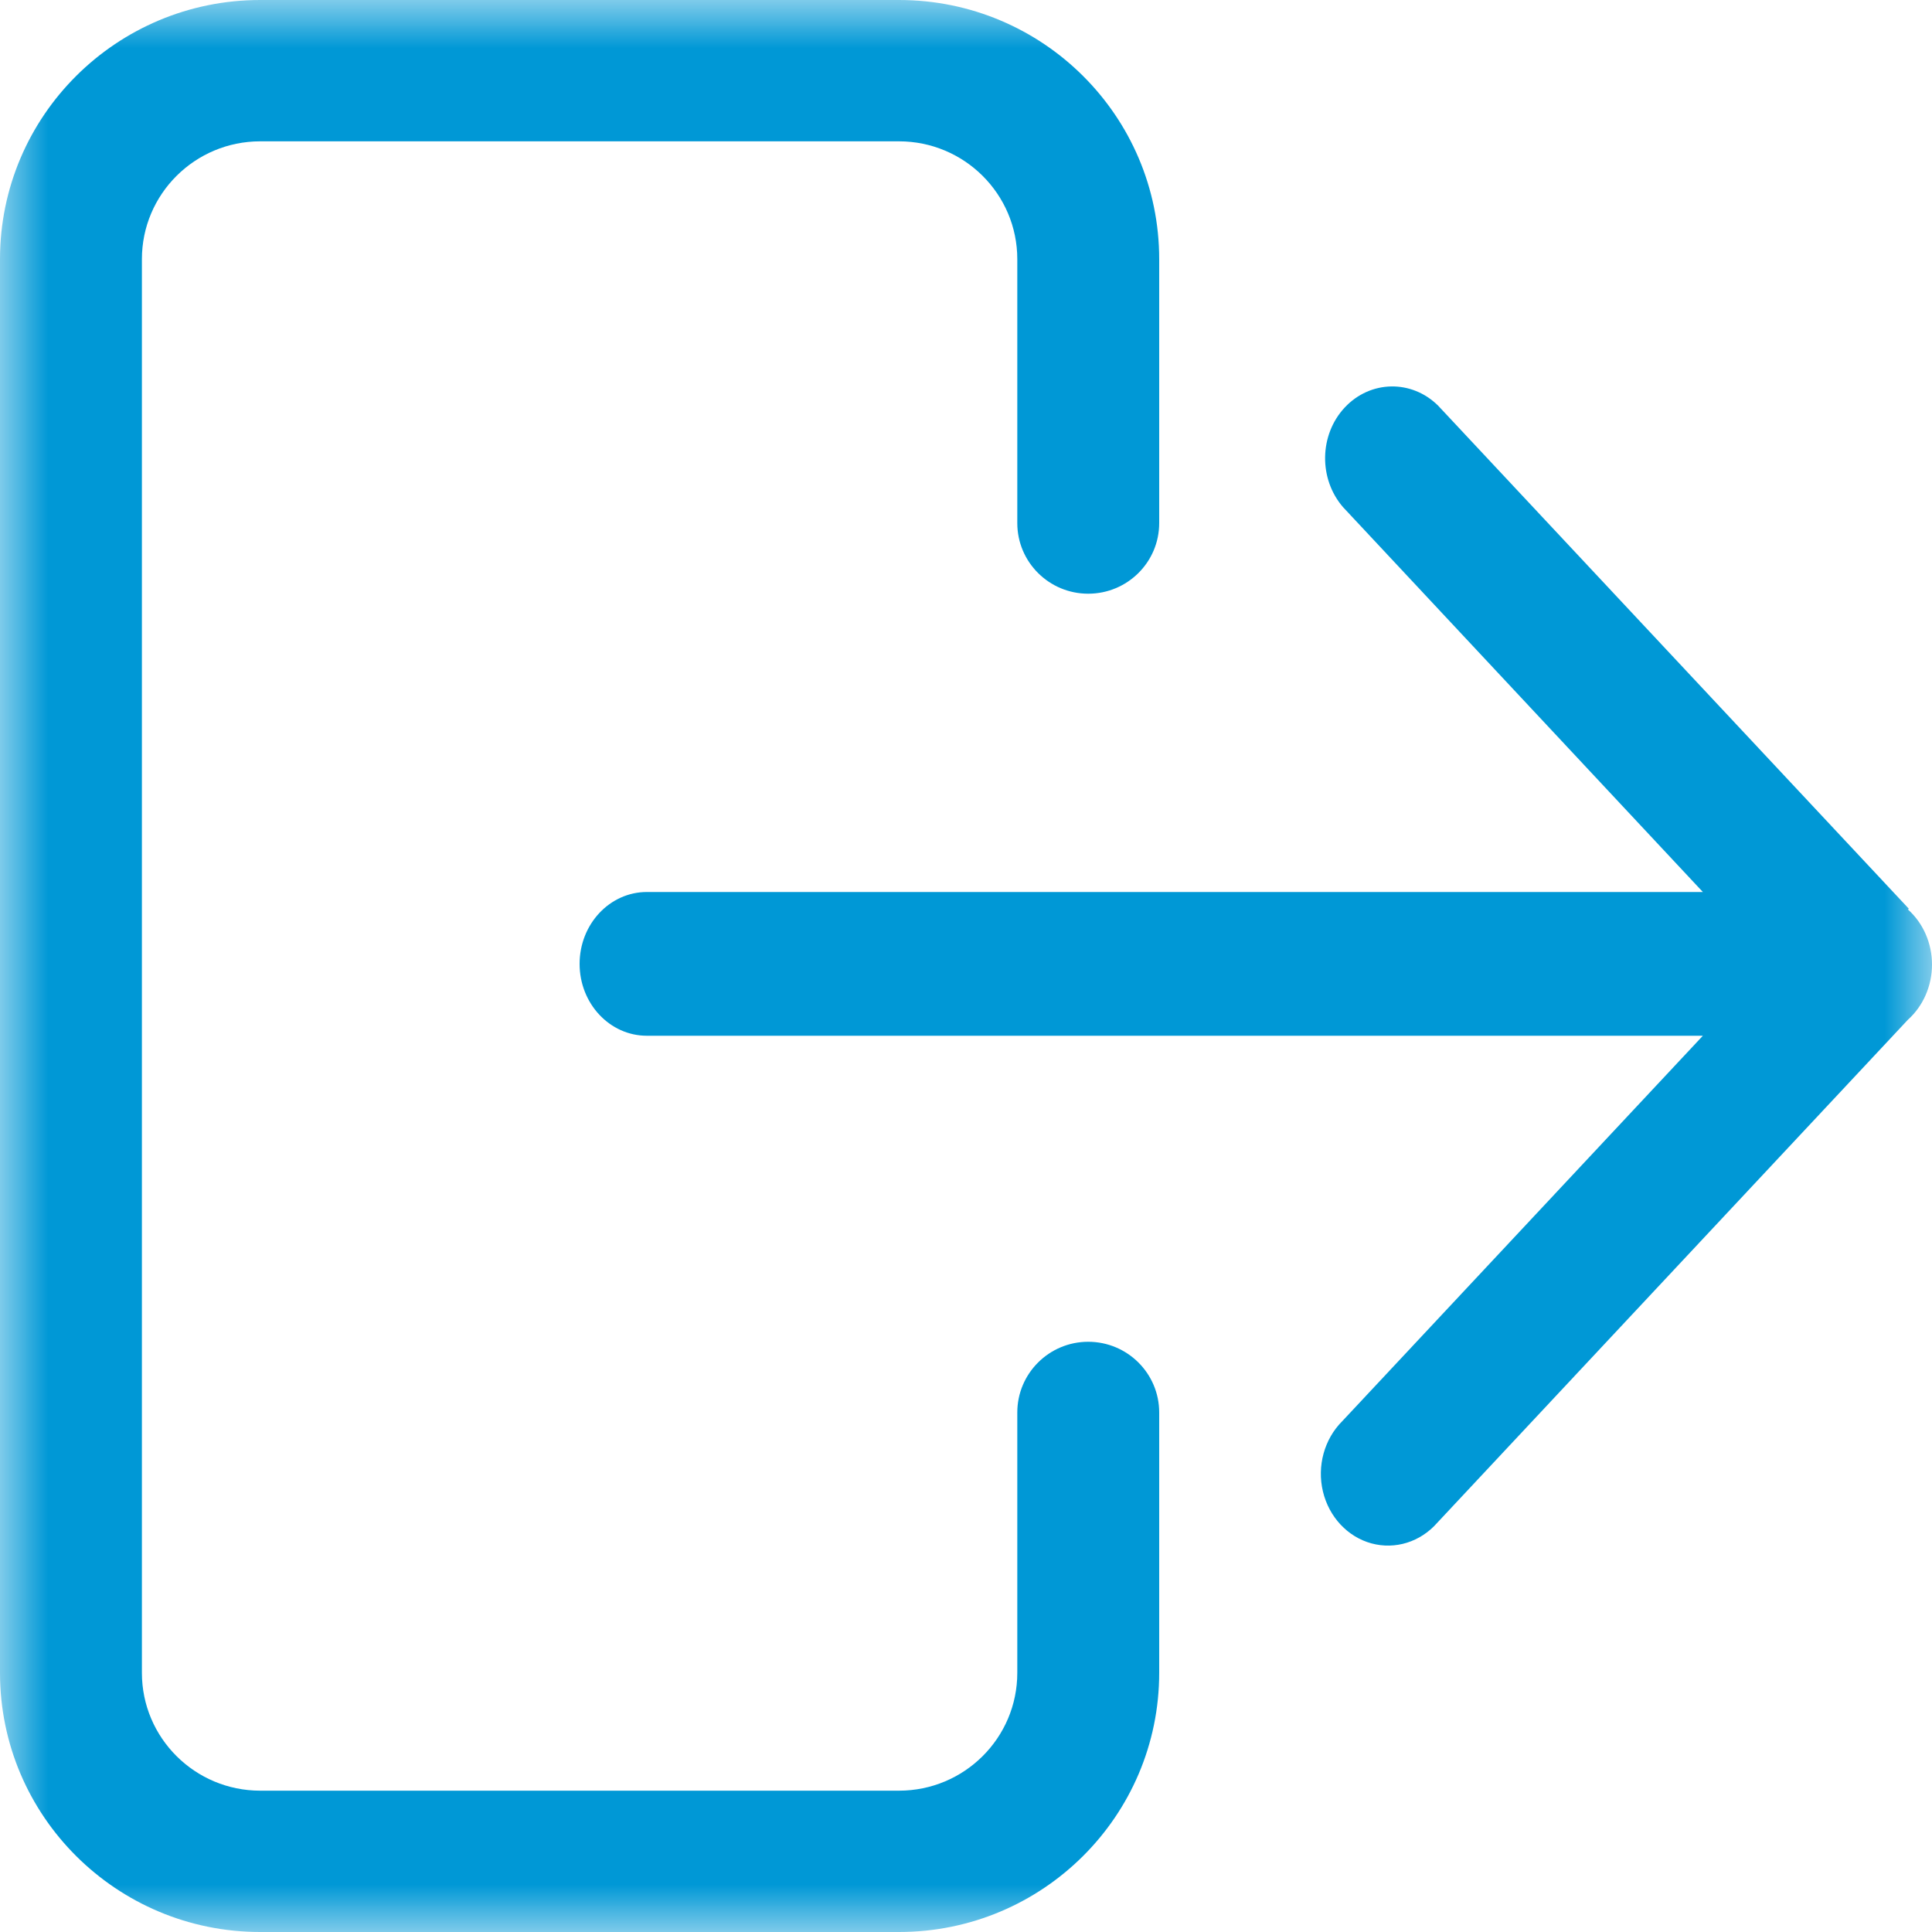<?xml version="1.0" encoding="UTF-8"?>
<svg width="20px" height="20px" viewBox="0 0 20 20" version="1.1" xmlns="http://www.w3.org/2000/svg" xmlns:xlink="http://www.w3.org/1999/xlink">
    <!-- Generator: Sketch 61.2 (89653) - https://sketch.com -->
    <title>logout</title>
    <desc>Created with Sketch.</desc>
    <defs>
        <polygon id="path-1" points="0 0 20 0 20 20 0 20"></polygon>
    </defs>
    <g id="Color-Change" stroke="none" stroke-width="1" fill="none" fill-rule="evenodd">
        <g id="add.svg" transform="translate(-741, -56)">
            <g id="logout" transform="translate(739, 54)">
                <rect id="Rectangle-Copy-6" fill="#D8D8D8" fill-rule="nonzero" opacity="0" x="0" y="0" width="24" height="24"></rect>
                <g id="Clip-2" opacity="0" transform="translate(2, 2)" fill="#FFFFFF" fill-rule="nonzero">
                    <polygon id="path-1" points="0 0 20 0 20 20 0 20"></polygon>
                </g>
                <g id="icon-Clipped" transform="translate(2, 2)">
                    <mask id="mask-2" fill="white">
                        <use xlink:href="#path-1"></use>
                    </mask>
                    <g id="path-1"></g>
                    <g id="icon" mask="url(#mask-2)" fill="#0098D6" fill-rule="nonzero">
                        <g id="Path">
                            <path d="M9.306,20 C10.794,20 12,18.799 12,17.317 L12,14.622 C12,14.218 11.671,13.89 11.265,13.89 C10.86,13.89 10.531,14.218 10.531,14.622 L10.531,17.317 C10.531,17.991 9.982,18.537 9.306,18.537 L2.694,18.537 C2.018,18.537 1.469,17.991 1.469,17.317 L1.469,2.683 C1.469,2.009 2.018,1.463 2.694,1.463 L9.306,1.463 C9.982,1.463 10.531,2.009 10.531,2.683 L10.531,5.415 C10.531,5.819 10.86,6.146 11.265,6.146 C11.671,6.146 12,5.819 12,5.415 L12,2.683 C12,1.201 10.794,0 9.306,0 L2.694,0 C1.206,0 0,1.201 0,2.683 L0,17.317 C0,18.799 1.206,20 2.694,20 L9.306,20 Z"></path>
                            <path d="M19.76,9.407 L14.888,4.2 C14.614,3.927 14.186,3.935 13.921,4.218 C13.656,4.501 13.649,4.958 13.904,5.251 L17.628,9.234 L6.696,9.234 C6.312,9.234 6,9.567 6,9.978 C6,10.389 6.312,10.722 6.696,10.722 L17.628,10.722 L13.895,14.712 C13.709,14.897 13.632,15.177 13.695,15.44 C13.758,15.704 13.951,15.91 14.197,15.977 C14.444,16.044 14.705,15.962 14.879,15.763 L19.751,10.556 C19.909,10.414 20,10.205 20,9.985 C20,9.765 19.909,9.556 19.751,9.415 L19.76,9.407 Z"></path>
                        </g>
                    </g>
                </g>
            </g>
        </g>
    </g>
</svg>